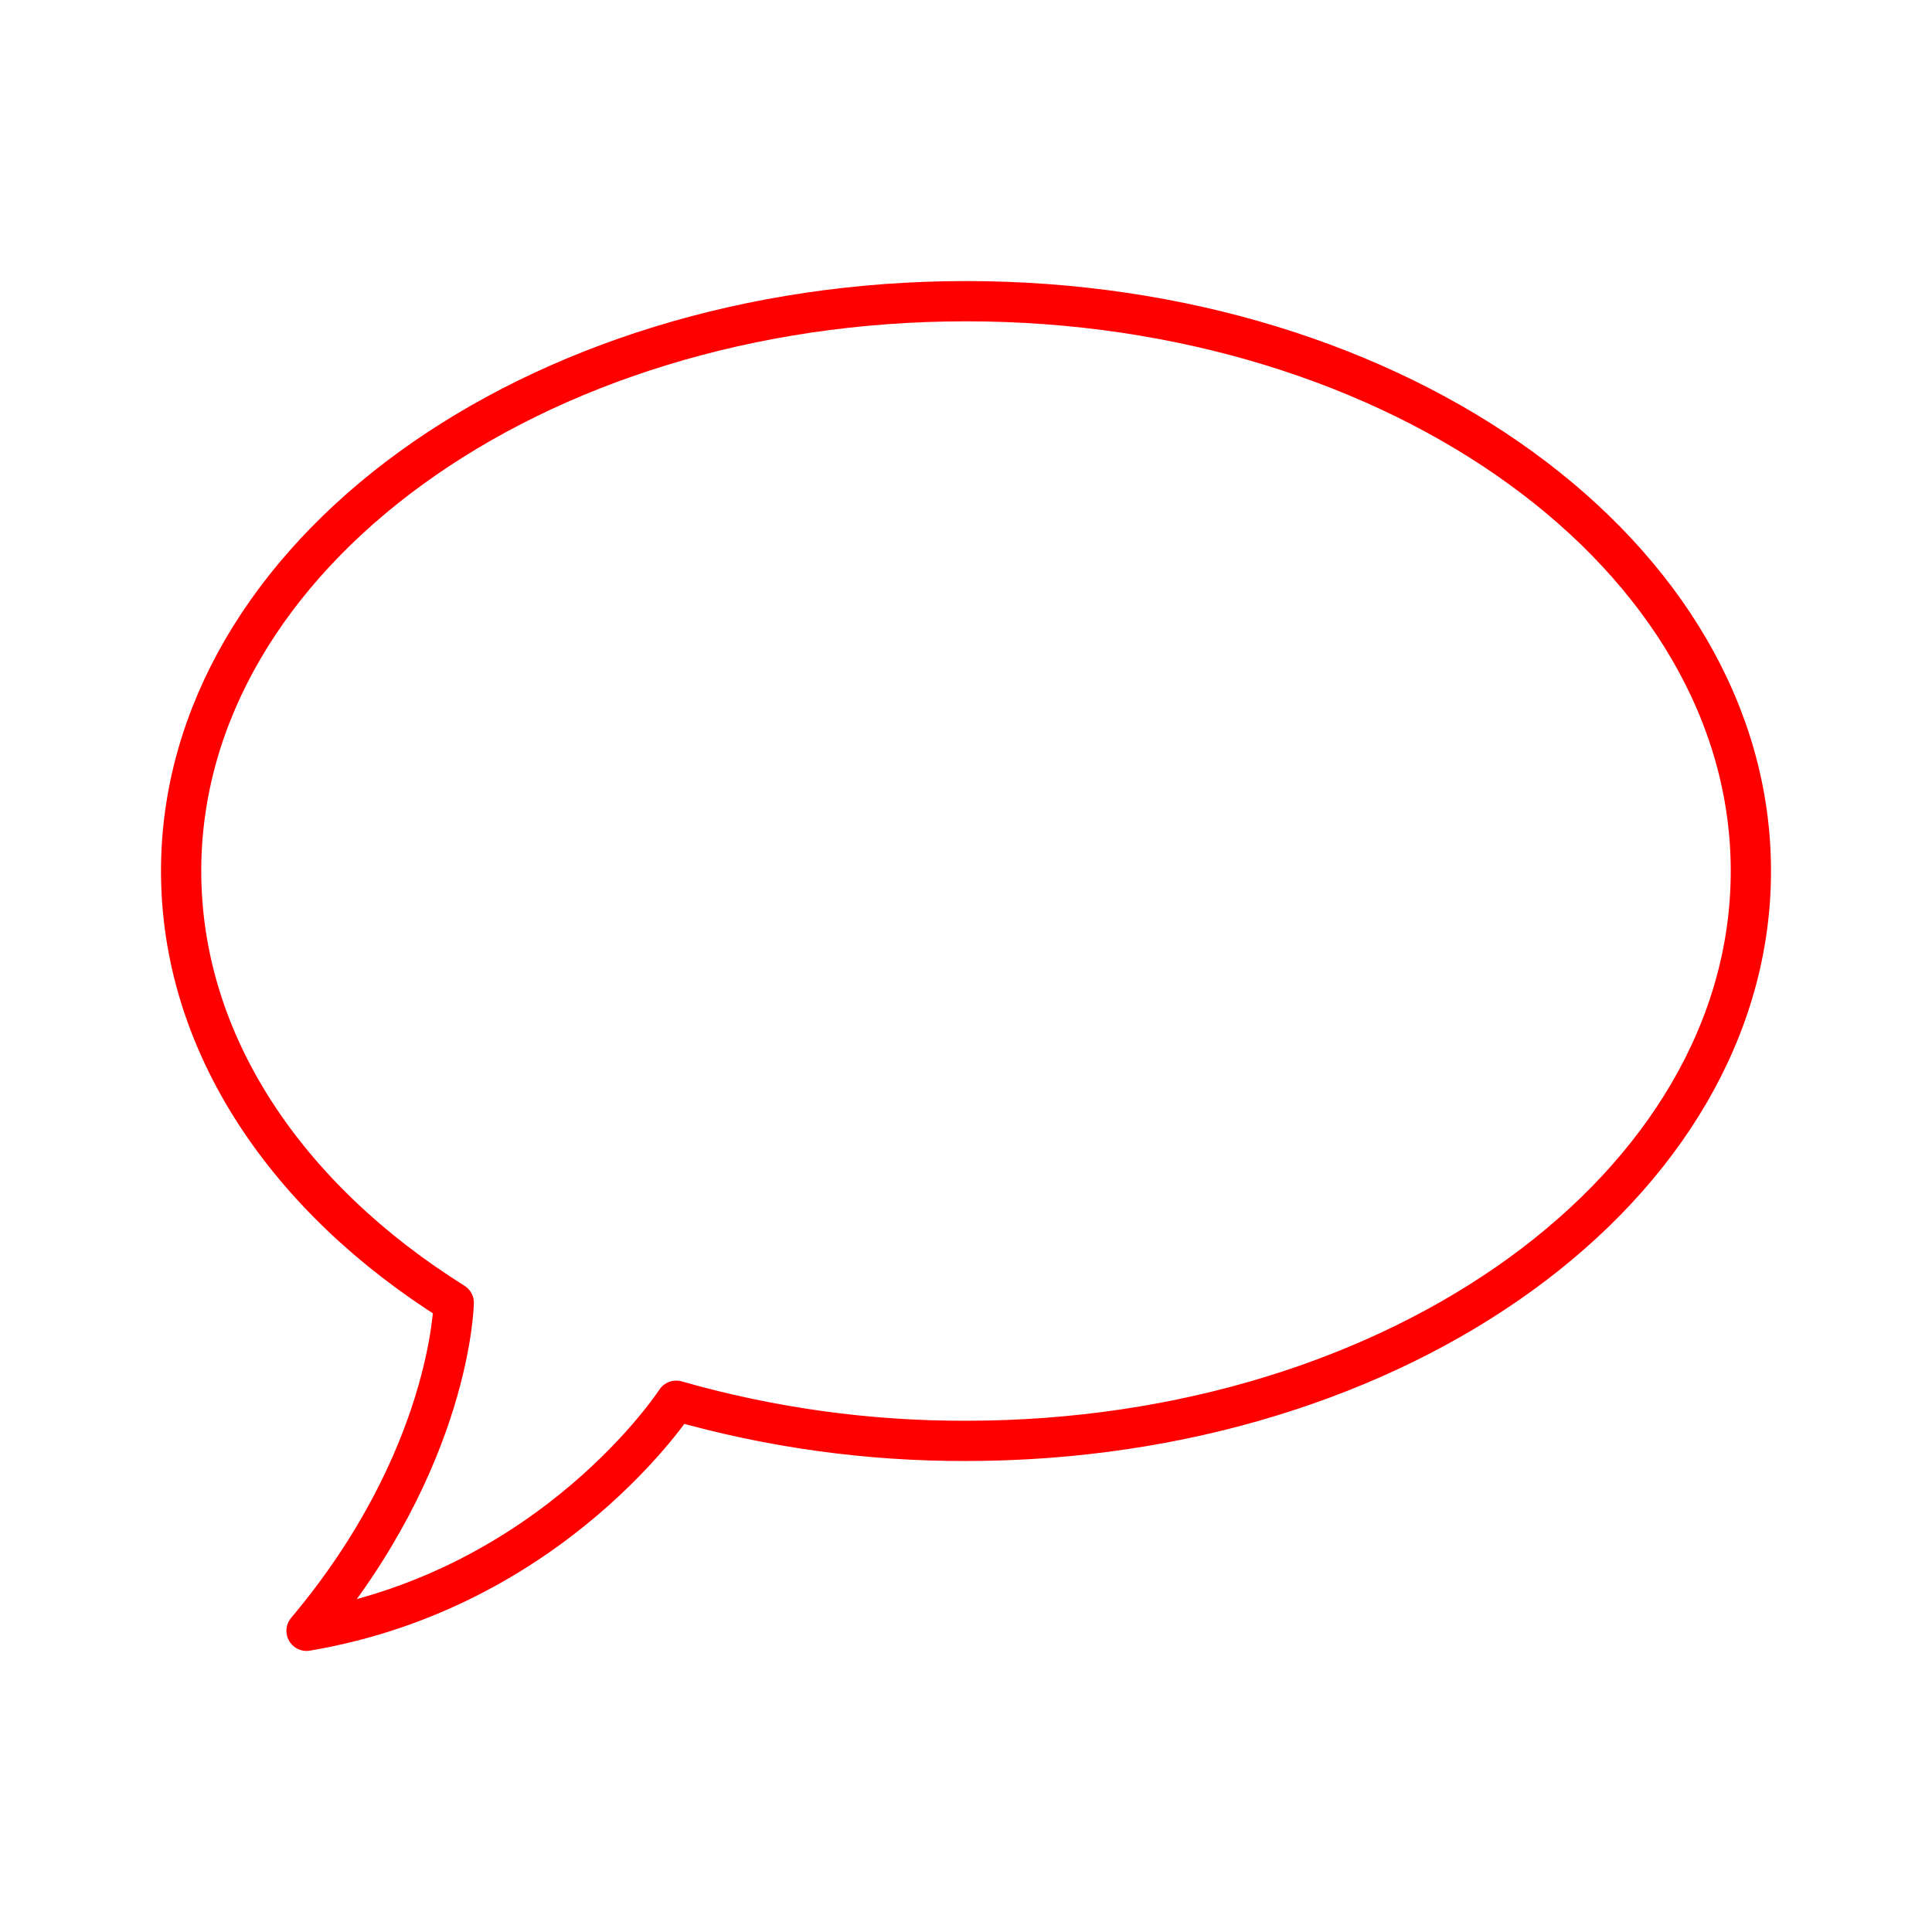 <?xml version="1.0" encoding="UTF-8"?><svg id="a" xmlns="http://www.w3.org/2000/svg" viewBox="0 0 48 48"><defs><style>.b{fill:none;stroke:#FF0000;stroke-linecap:round;stroke-linejoin:round;}</style></defs><path class="b" d="M16.799,34.801c2.342,.668,4.766,1.004,7.201,.997,10.77,0,19.5-6.339,19.5-14.158S34.77,7.483,24,7.483,4.5,13.822,4.5,21.64c0,4.288,2.626,8.13,6.773,10.727,0,0-.059,3.873-3.657,8.15,6.154-1.043,9.183-5.716,9.183-5.716Z"/></svg>